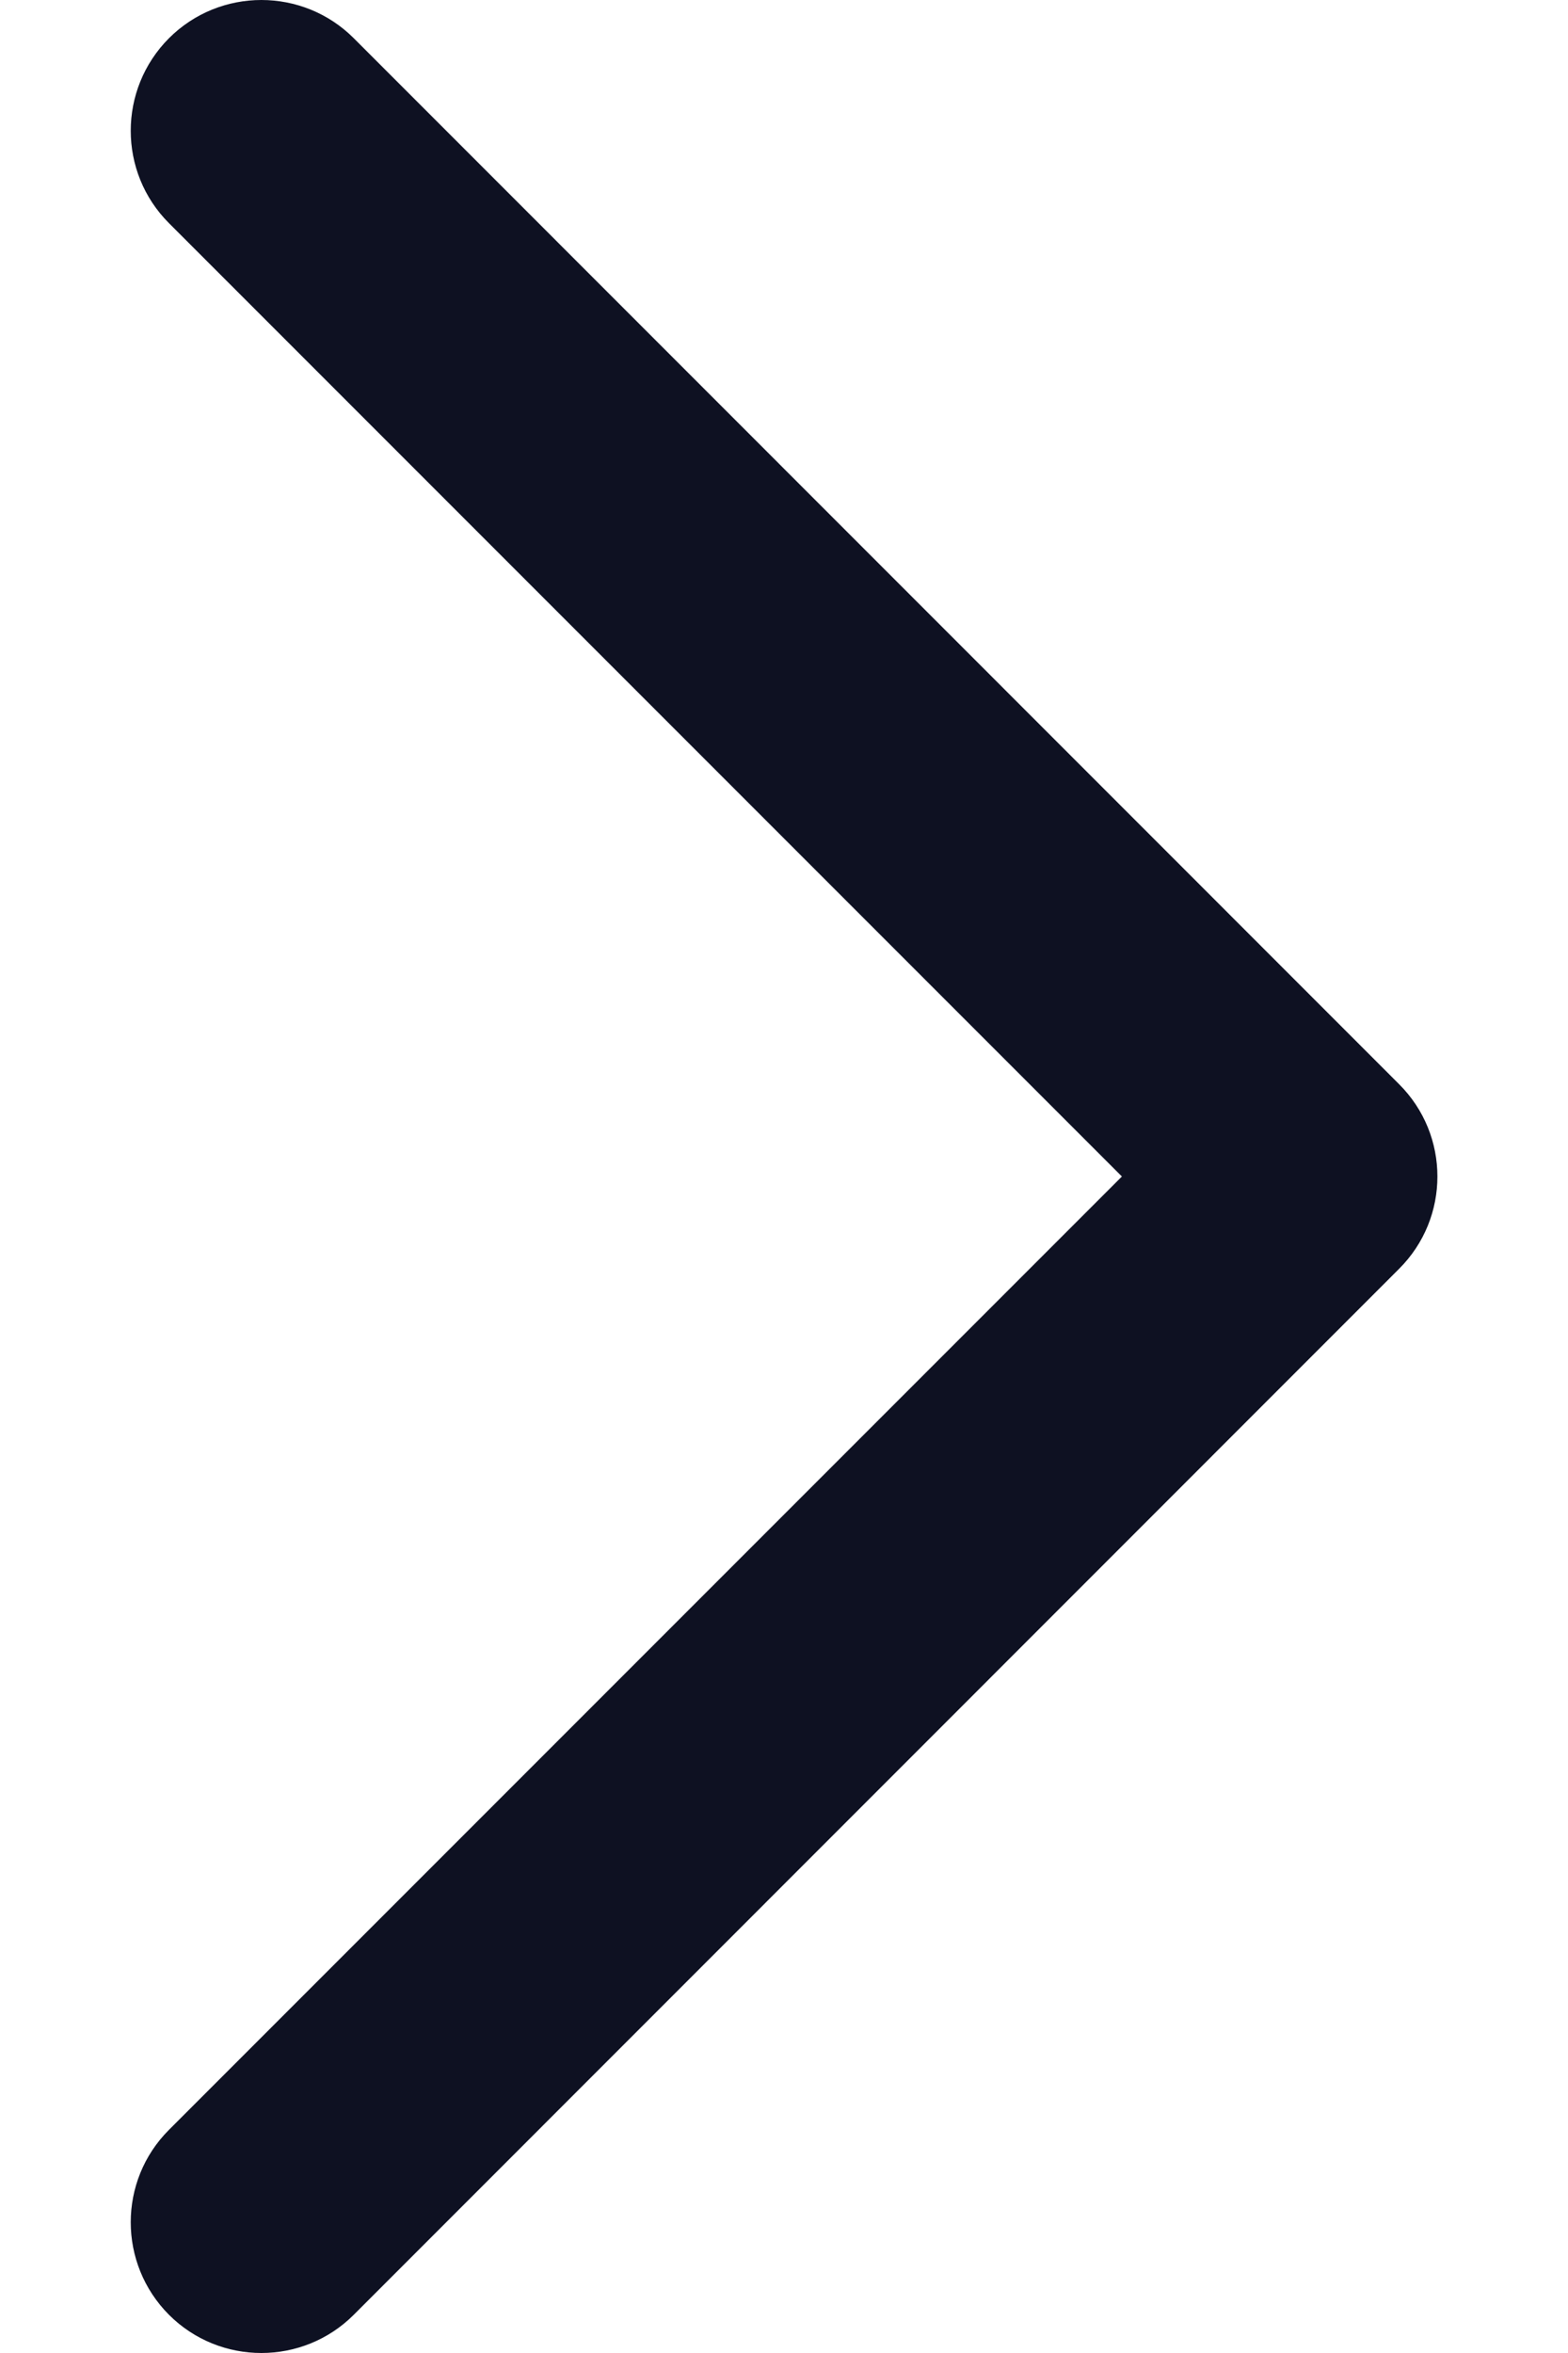<svg width="8" height="12" viewBox="0 0 8 12" fill="none" xmlns="http://www.w3.org/2000/svg">
<path fill-rule="evenodd" clip-rule="evenodd" d="M0.862 11.805C0.602 11.544 0.602 11.122 0.862 10.862L5.724 6L0.862 1.138C0.602 0.878 0.602 0.456 0.862 0.195C1.122 -0.065 1.545 -0.065 1.805 0.195L7.138 5.529C7.399 5.789 7.399 6.211 7.138 6.471L1.805 11.805C1.545 12.065 1.122 12.065 0.862 11.805Z" fill="#0E1122"/>
</svg>
